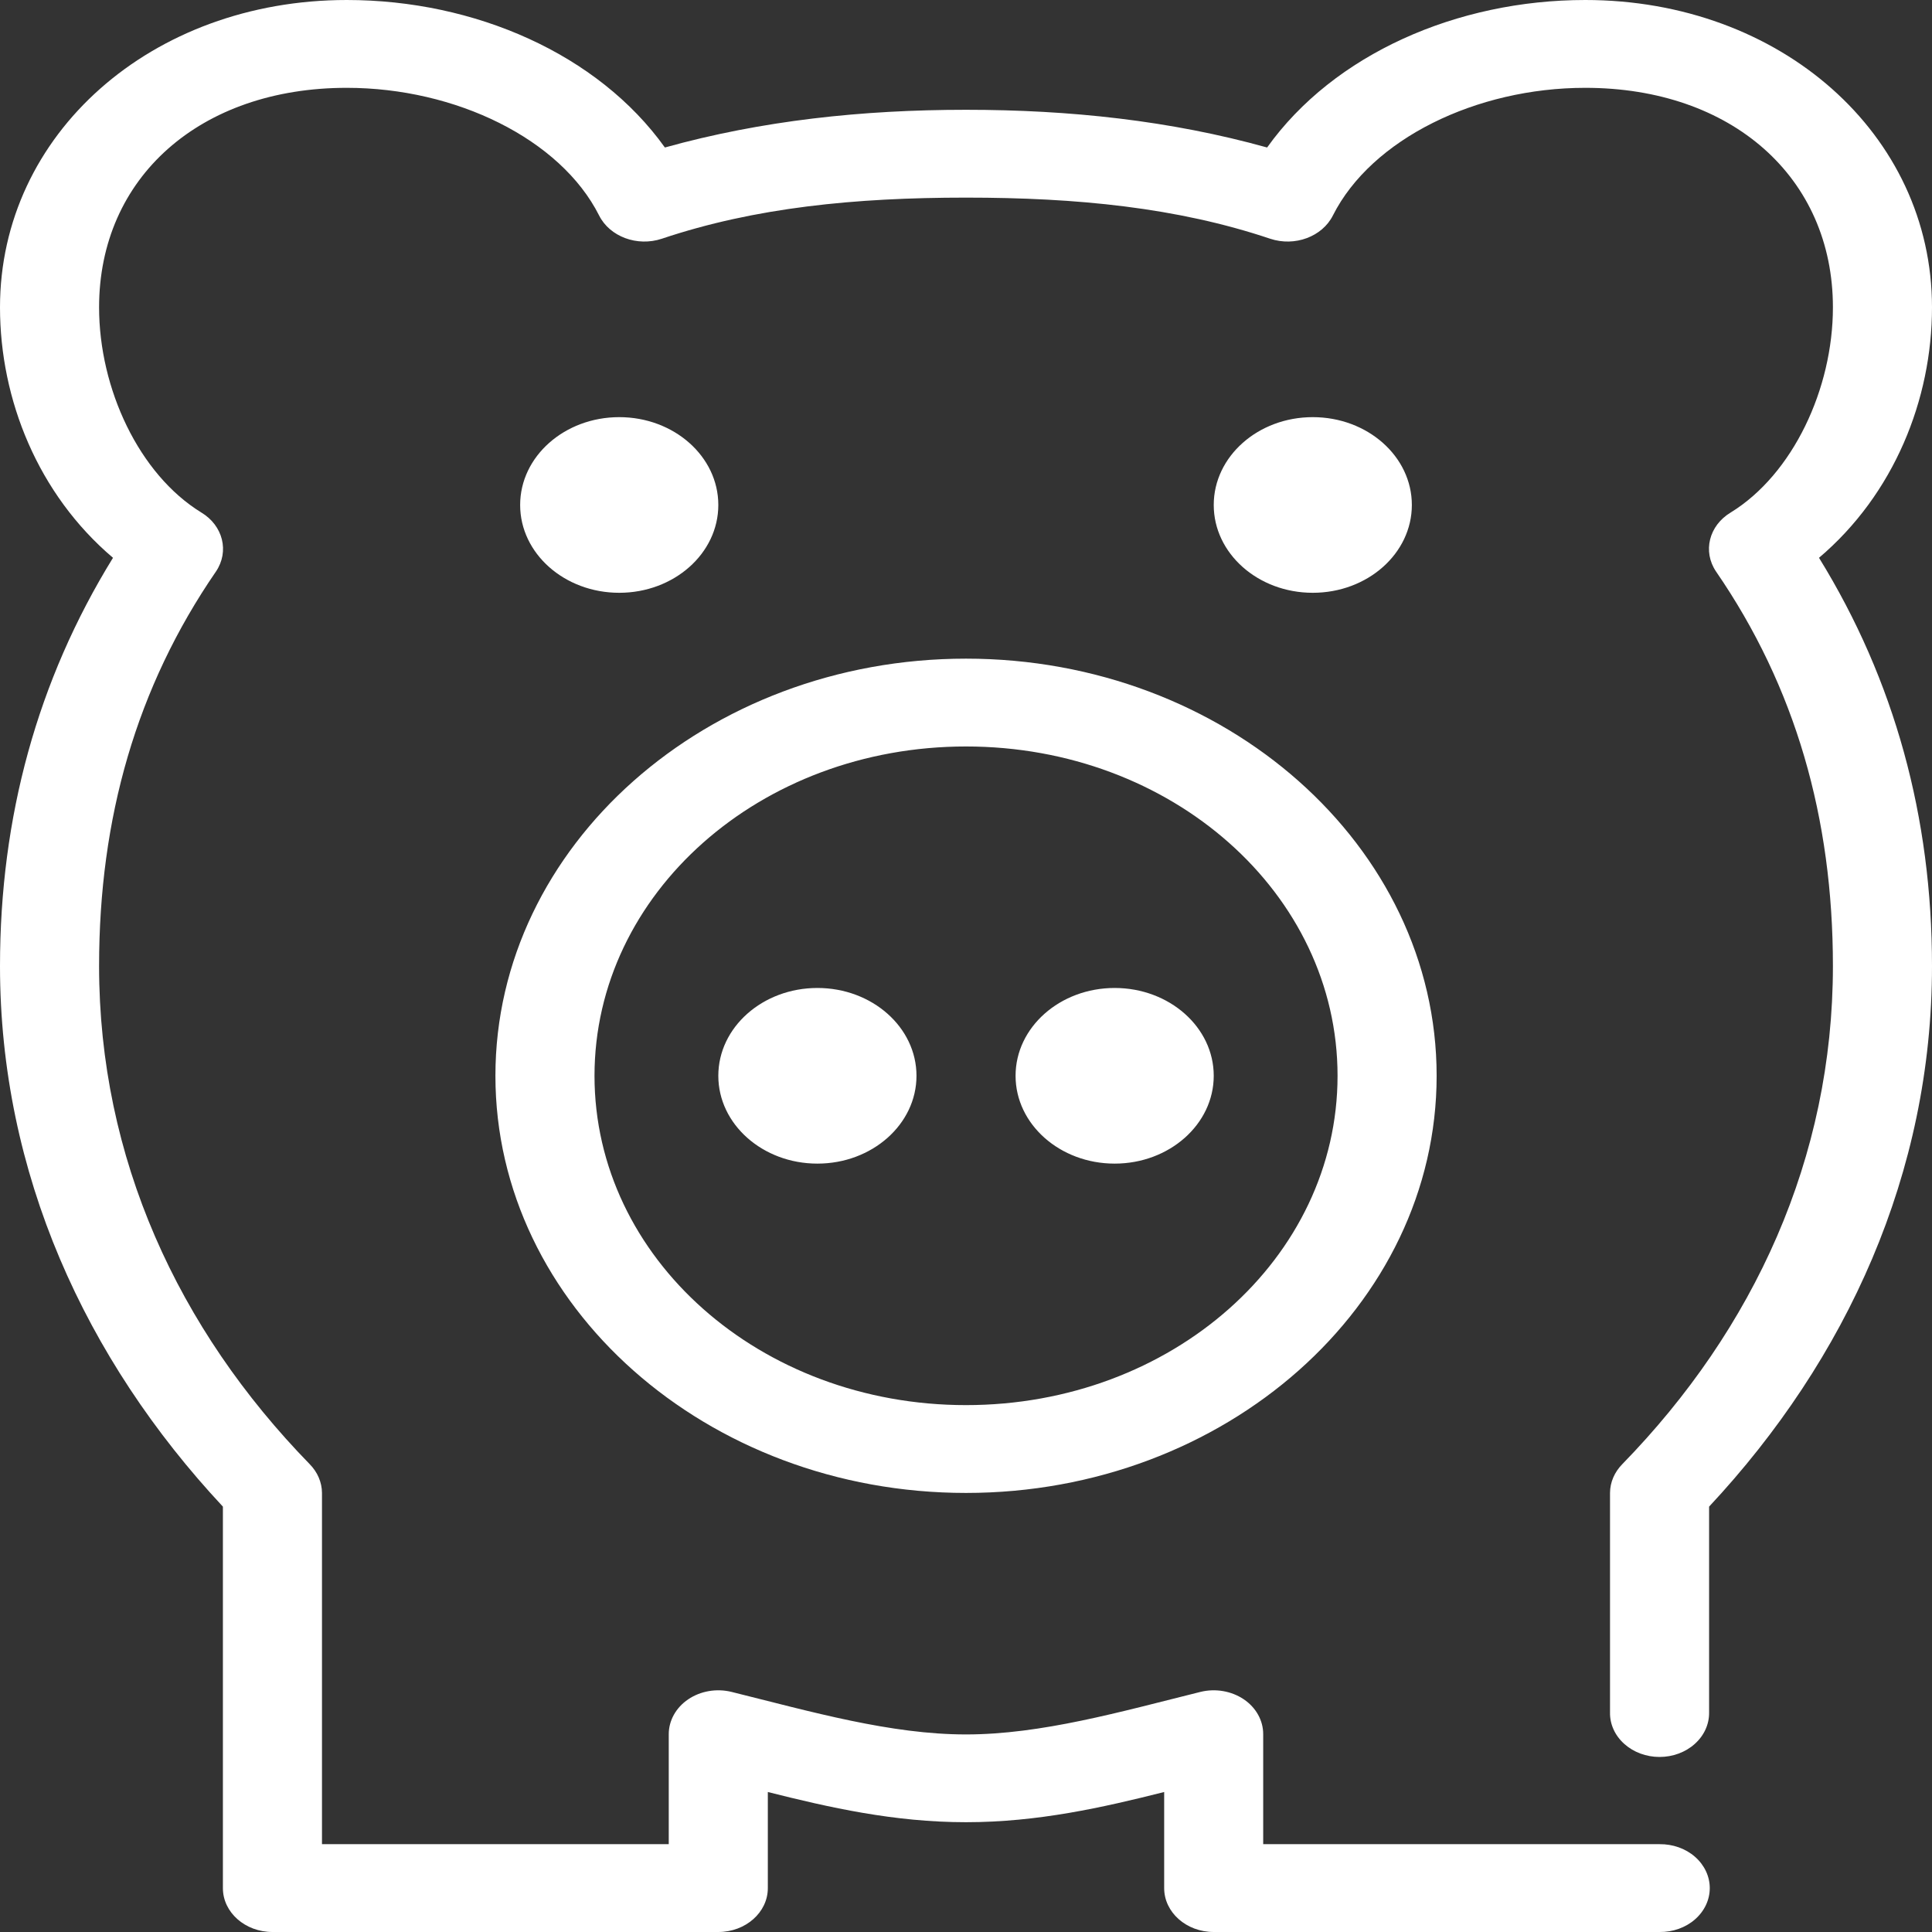 <svg width="35" height="35" viewBox="0 0 35 35" fill="none" xmlns="http://www.w3.org/2000/svg">
<rect x="0" y="0" width="35" height="35" fill="#333333" stroke="none"/>
<path d="M6.282 4.28074e-05C2.743 4.28074e-05 0 2.431 0 5.568C0 7.239 0.689 8.954 2.047 10.105C0.675 12.33 0 14.808 0 17.5C0 21.248 1.542 24.62 4.038 27.294V34.205C4.038 34.644 4.44 35 4.936 35H13.013C13.508 35 13.91 34.644 13.91 34.205V32.464C15.022 32.744 16.198 33.011 17.5 33.011C18.802 33.011 19.978 32.744 21.09 32.464V34.205C21.09 34.644 21.492 35 21.987 35H30.064C30.304 35.003 30.536 34.921 30.707 34.771C30.878 34.621 30.974 34.418 30.974 34.205C30.974 33.992 30.878 33.788 30.707 33.638C30.536 33.488 30.304 33.406 30.064 33.409H22.884V31.42C22.886 31.172 22.756 30.936 22.533 30.785C22.309 30.634 22.019 30.584 21.749 30.65C20.293 31.012 18.864 31.421 17.5 31.421C16.136 31.421 14.707 31.012 13.251 30.65C12.98 30.584 12.69 30.634 12.467 30.785C12.244 30.936 12.114 31.172 12.115 31.42V33.409H5.833V27.045C5.832 26.853 5.752 26.668 5.609 26.523C3.226 24.078 1.795 20.979 1.795 17.5C1.795 14.82 2.473 12.447 3.912 10.354C4.158 9.991 4.041 9.521 3.646 9.284C2.52 8.592 1.795 7.044 1.795 5.568C1.795 3.214 3.626 1.591 6.282 1.591C8.255 1.591 10.154 2.517 10.853 3.903C11.046 4.288 11.544 4.473 11.989 4.325C13.675 3.759 15.489 3.58 17.5 3.58C19.511 3.58 21.325 3.759 23.011 4.325C23.456 4.473 23.954 4.288 24.147 3.903C24.846 2.517 26.745 1.591 28.718 1.591C31.374 1.591 33.205 3.214 33.205 5.568C33.205 7.044 32.479 8.592 31.354 9.284C30.959 9.521 30.842 9.991 31.088 10.354C32.527 12.447 33.205 14.82 33.205 17.5C33.205 20.979 31.774 24.078 29.391 26.523C29.248 26.668 29.168 26.853 29.167 27.045V31.023C29.163 31.236 29.256 31.441 29.425 31.592C29.594 31.744 29.824 31.829 30.064 31.829C30.304 31.829 30.535 31.744 30.703 31.592C30.872 31.441 30.965 31.236 30.962 31.023V27.294C33.458 24.621 35 21.248 35 17.5C35 14.808 34.325 12.329 32.953 10.105C34.311 8.954 35 7.239 35 5.568C35 2.431 32.257 0 28.718 0C26.396 0 24.164 0.98 22.955 2.672C21.198 2.183 19.381 1.989 17.5 1.989C15.619 1.989 13.802 2.183 12.045 2.672C10.835 0.98 8.603 0 6.282 0L6.282 4.28074e-05ZM11.218 7.557C10.227 7.557 9.423 8.269 9.423 9.148C9.423 10.027 10.227 10.739 11.218 10.739C12.209 10.739 13.013 10.027 13.013 9.148C13.013 8.269 12.209 7.557 11.218 7.557V7.557ZM23.782 7.557C22.791 7.557 21.988 8.269 21.988 9.148C21.988 10.027 22.791 10.739 23.782 10.739C24.774 10.739 25.577 10.027 25.577 9.148C25.577 8.269 24.774 7.557 23.782 7.557V7.557ZM17.5 11.932C12.803 11.932 8.975 15.325 8.975 19.489C8.975 23.653 12.802 27.046 17.5 27.046C22.198 27.046 26.026 23.653 26.026 19.489C26.026 15.325 22.198 11.932 17.5 11.932ZM17.5 13.523C21.228 13.523 24.231 16.185 24.231 19.489C24.231 22.793 21.228 25.455 17.5 25.455C13.773 25.455 10.77 22.793 10.77 19.489C10.77 16.185 13.773 13.523 17.5 13.523ZM14.808 17.898C13.817 17.898 13.013 18.61 13.013 19.489C13.013 20.367 13.817 21.08 14.808 21.08C15.799 21.08 16.603 20.367 16.603 19.489C16.603 18.61 15.799 17.898 14.808 17.898ZM20.193 17.898C19.202 17.898 18.398 18.61 18.398 19.489C18.398 20.367 19.202 21.08 20.193 21.08C21.184 21.08 21.988 20.367 21.988 19.489C21.988 18.61 21.184 17.898 20.193 17.898Z" fill="white"/>
</svg>
